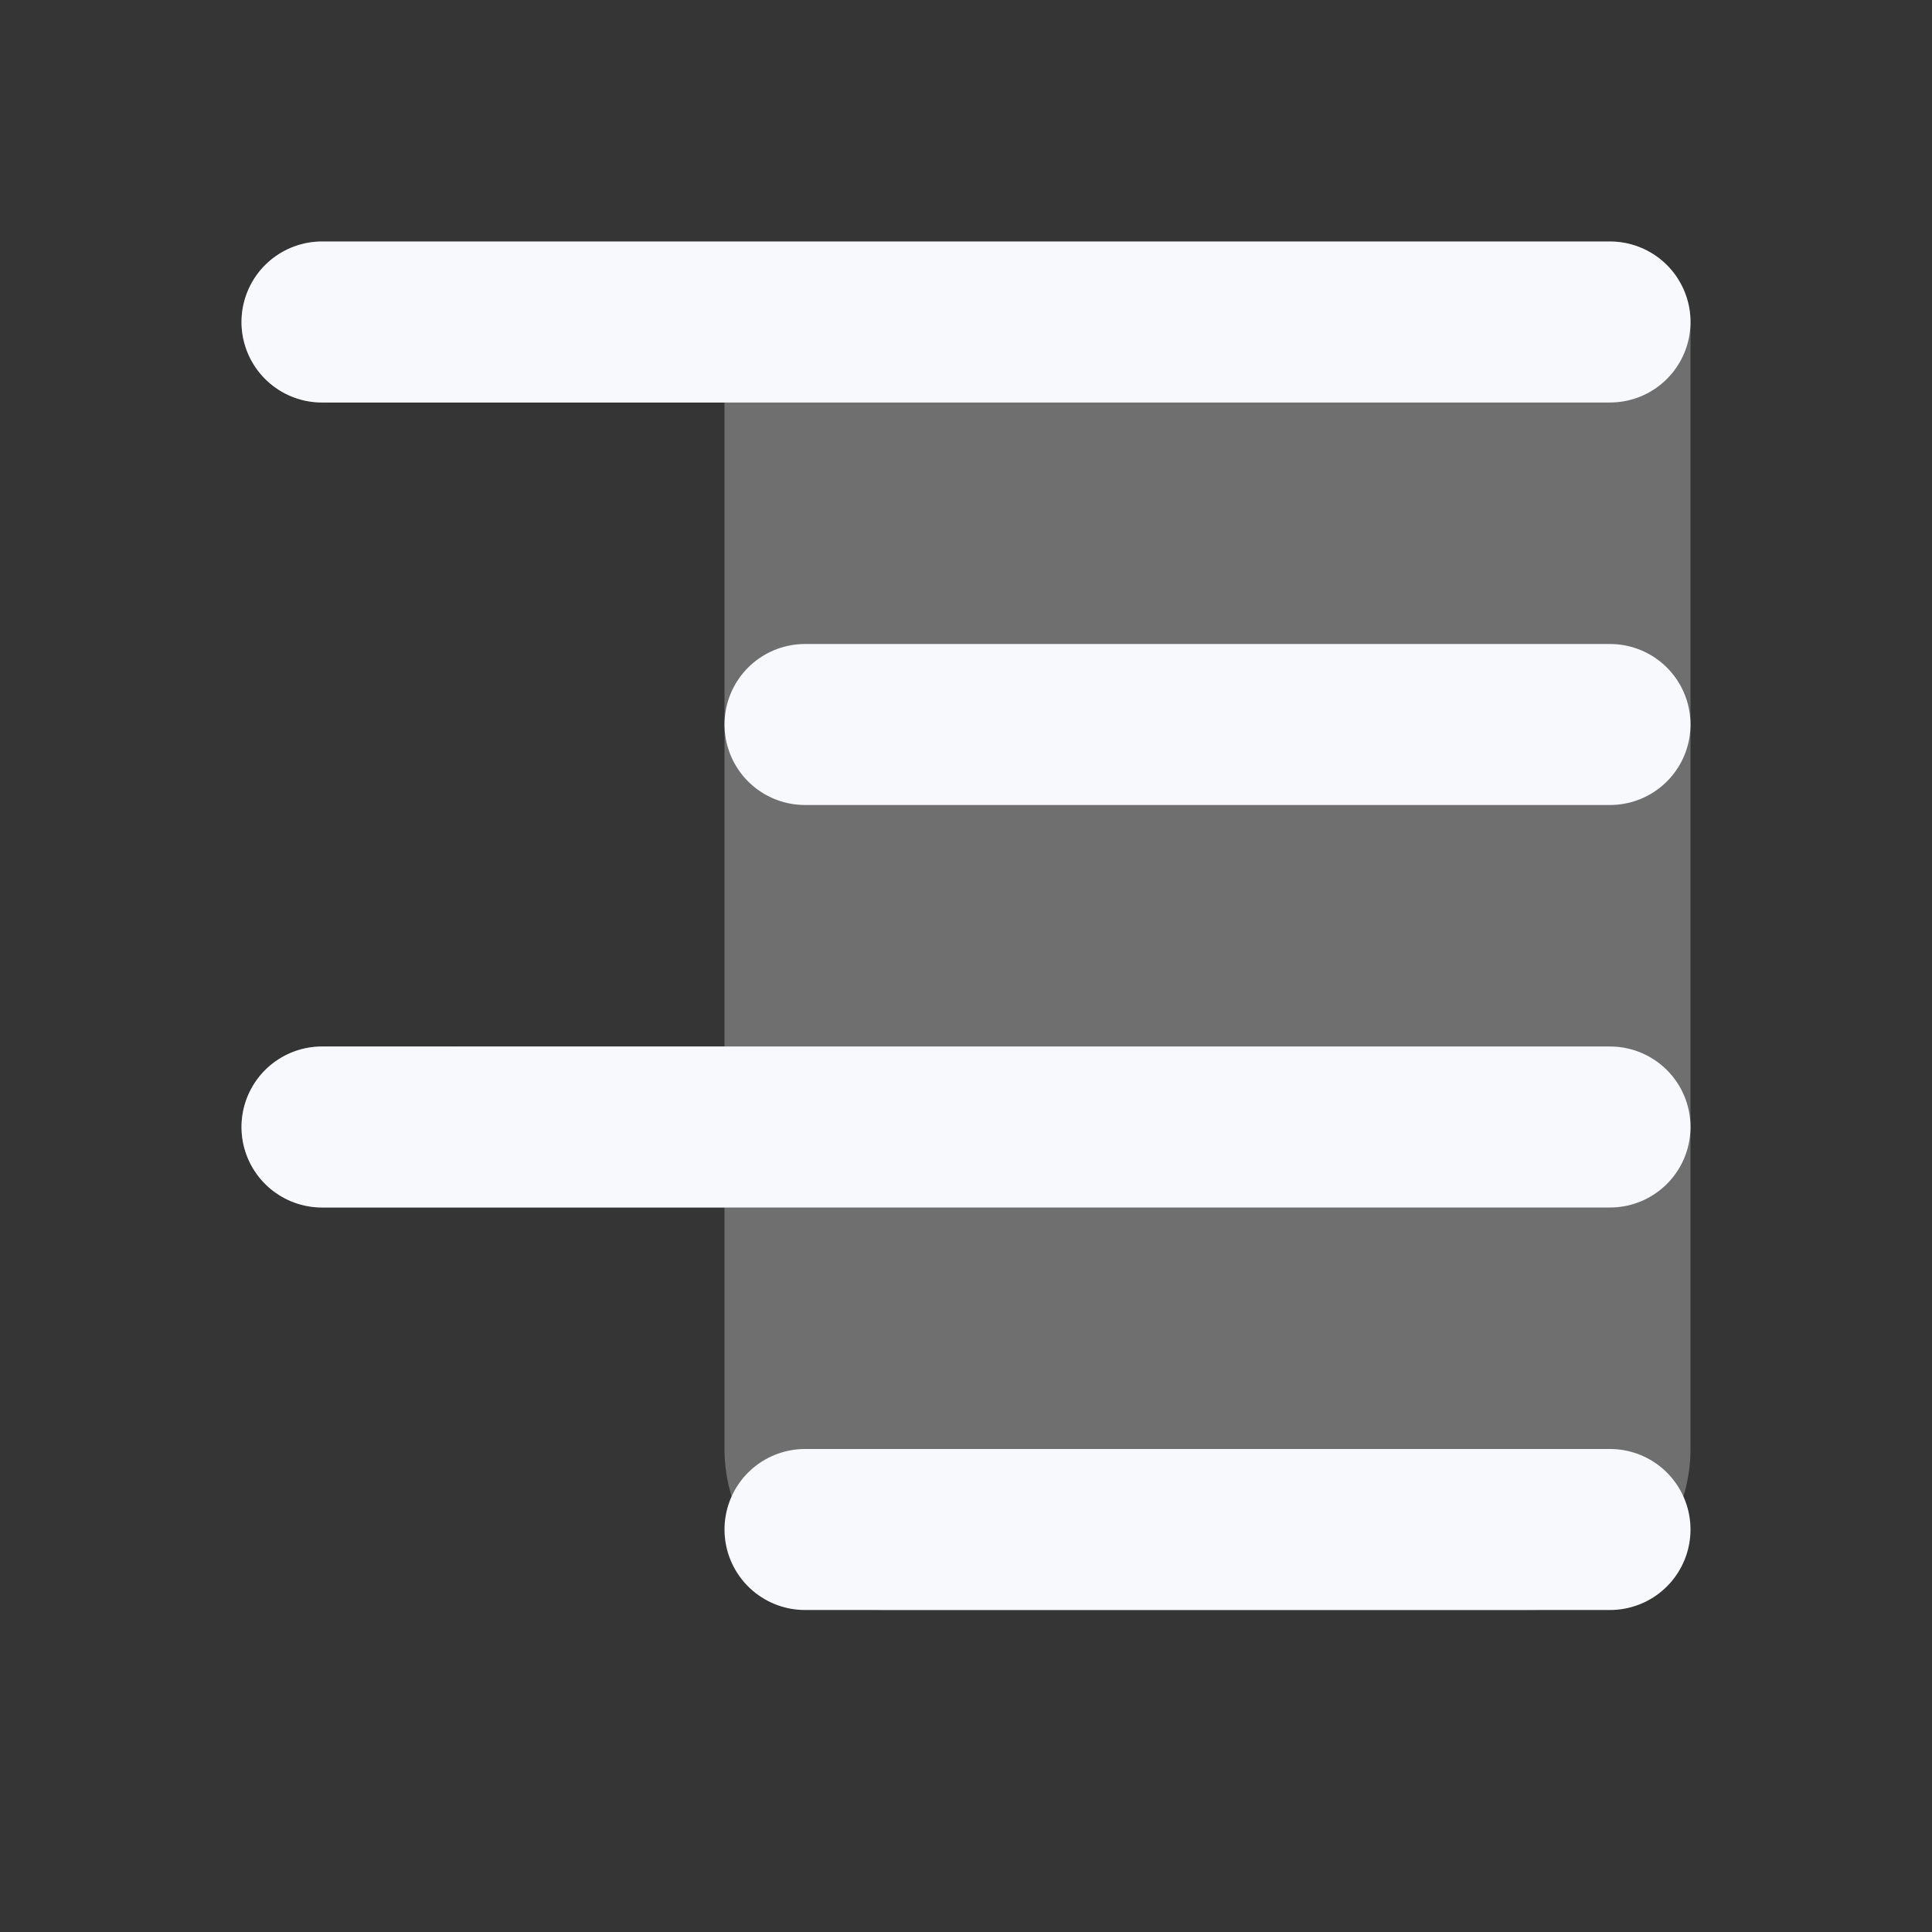 <svg xmlns="http://www.w3.org/2000/svg" width="24" height="24" fill="none"><rect width="100%" height="100%" fill="#333333" stroke="none"/><path fill="#fff" fill-opacity=".01" d="M24 0v24H0V0z"/><path fill="#F7F9FC" d="M20 3H4a1 1 0 0 0 0 2h5v8H4a1 1 0 1 0 0 2h5v3a2 2 0 0 0 2 2h8a2 2 0 0 0 2-2V4a1 1 0 0 0-1-1" opacity=".3"/><path stroke="#F7F9FC" stroke-linecap="round" stroke-width="2" d="M4 4h16M10 9h10M4 14h16m-10 5h10"/></svg>